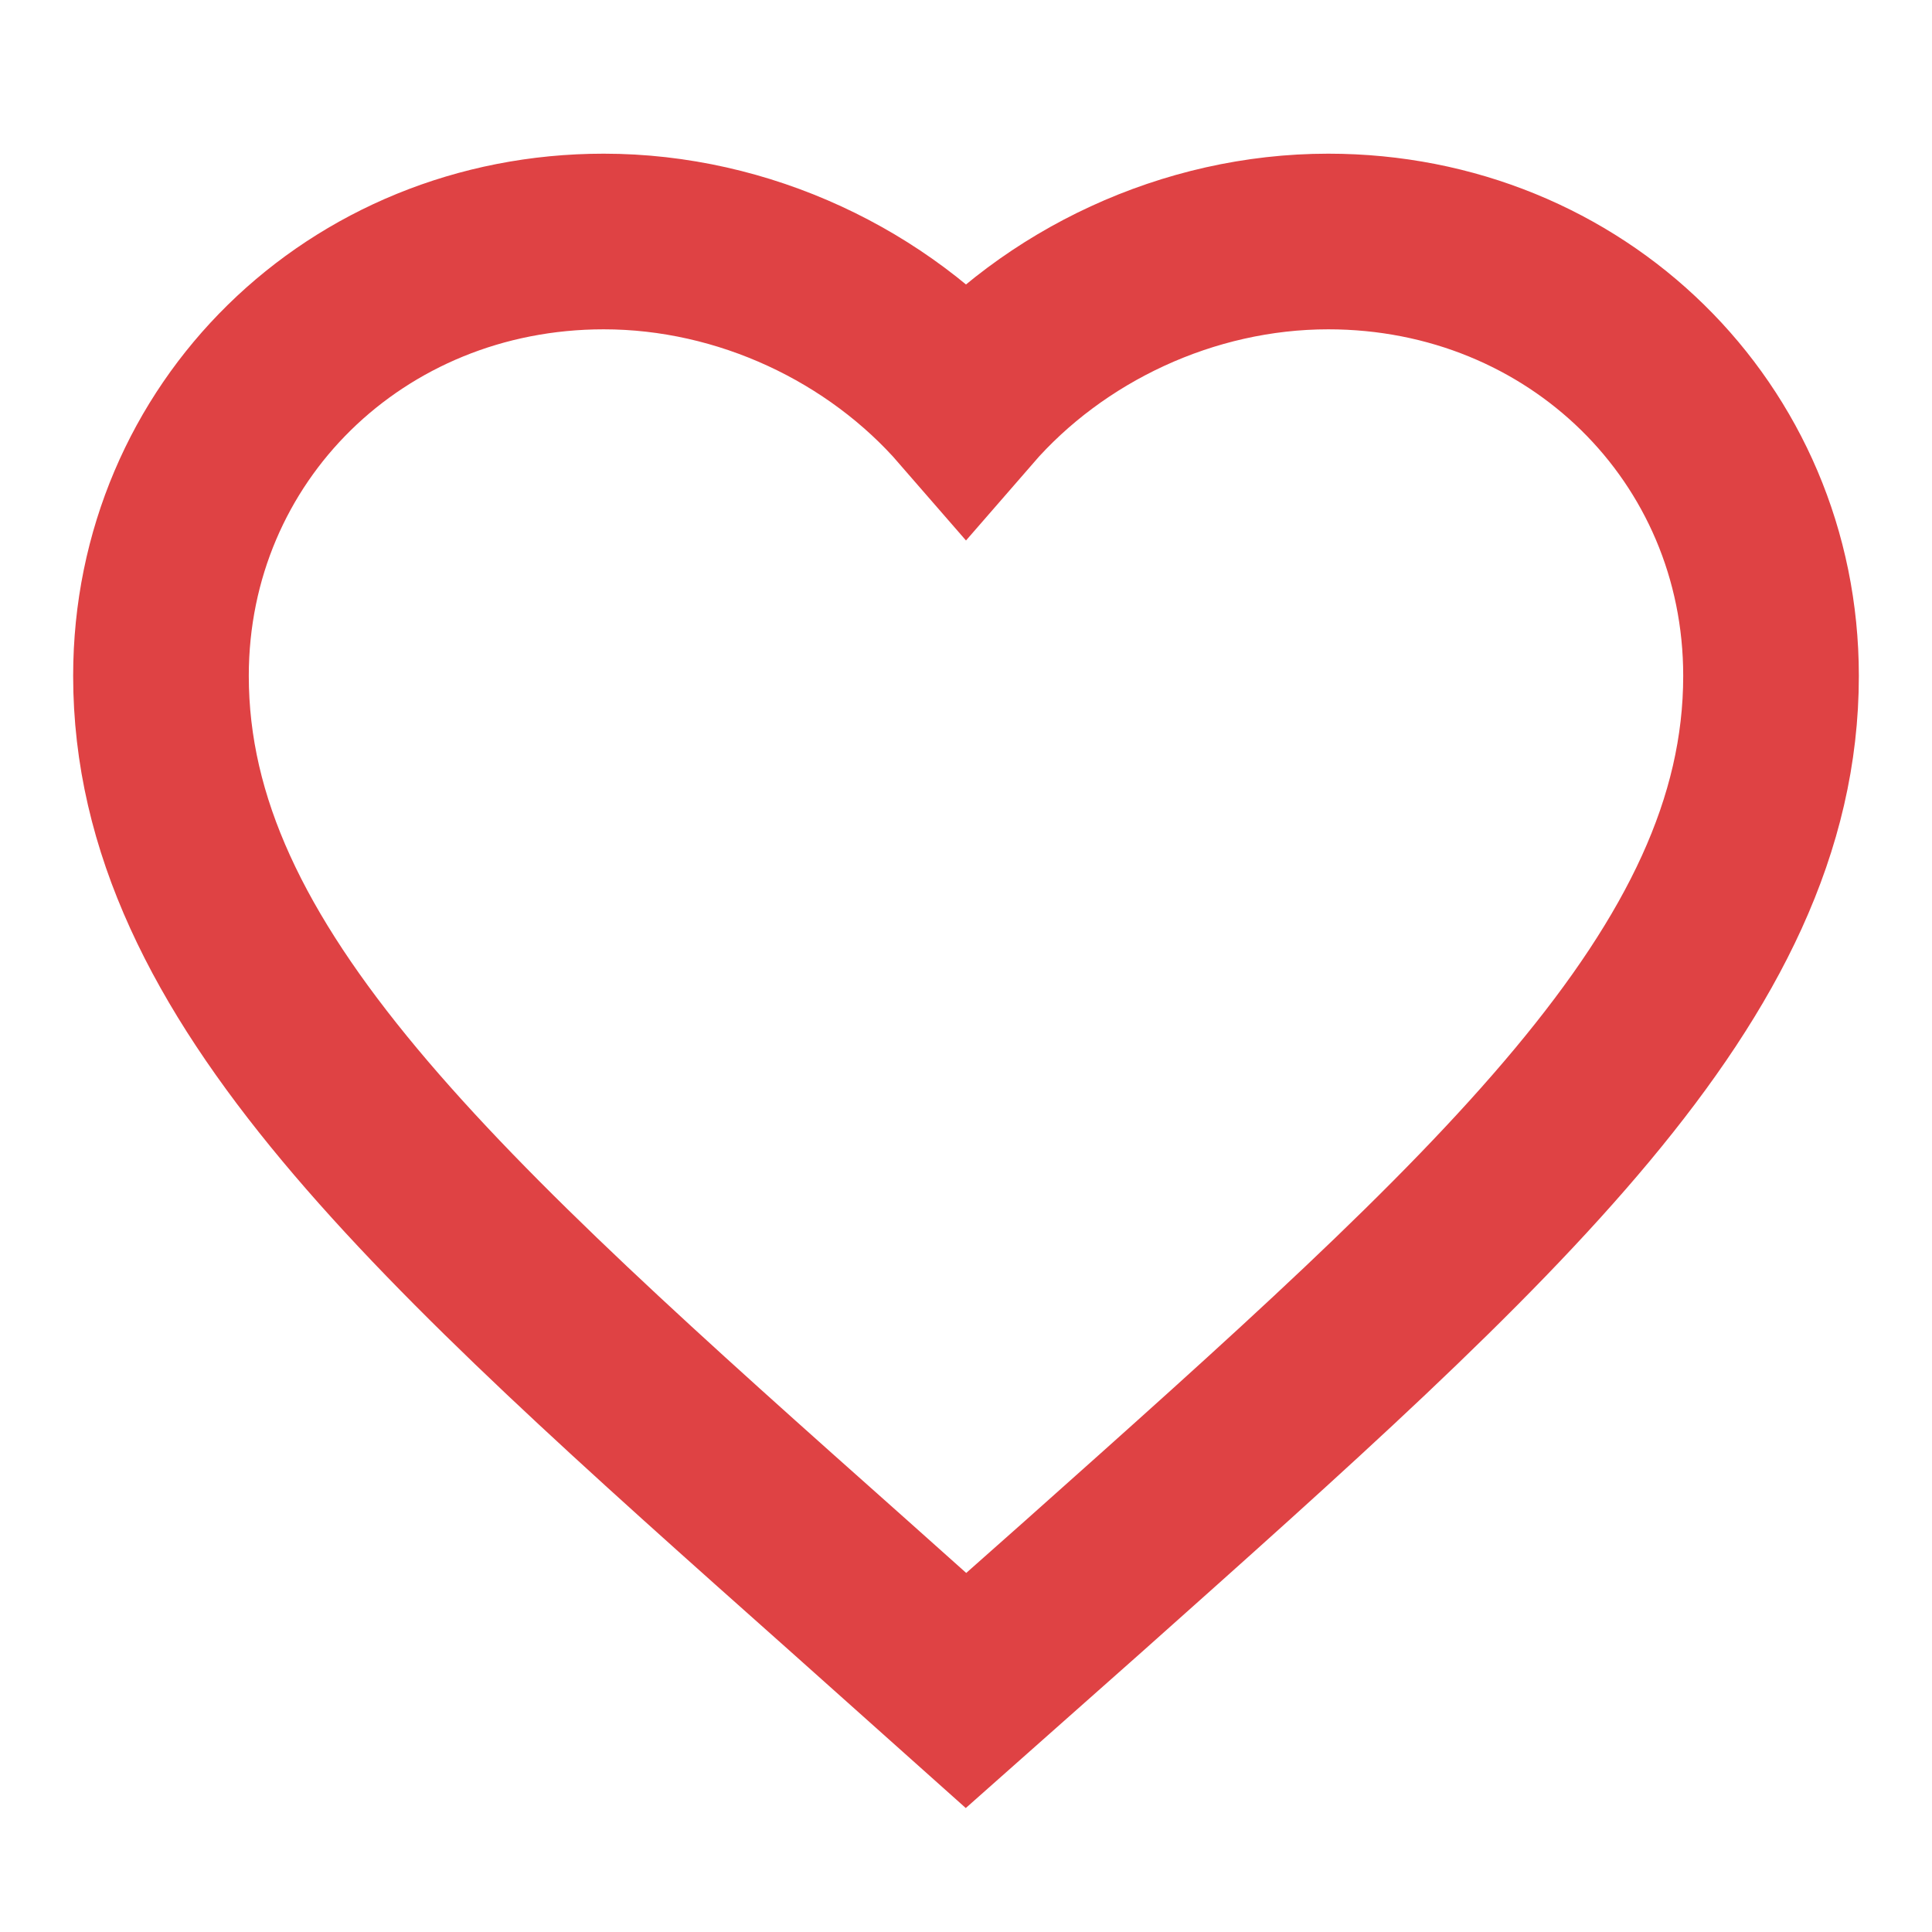 <svg width="22" height="22" viewBox="0 0 22 22" fill="none" xmlns="http://www.w3.org/2000/svg">
<path d="M11 19.25L9.671 18.063C4.95 13.864 1.833 11.094 1.833 7.696C1.833 4.926 4.052 2.75 6.875 2.75C8.47 2.75 10.001 3.478 11 4.629C11.999 3.478 13.53 2.75 15.125 2.75C17.948 2.75 20.167 4.926 20.167 7.696C20.167 11.094 17.05 13.864 12.329 18.072L11 19.25Z" stroke="#DF4244" stroke-width="2" stroke-linecap="square"/>
</svg>
